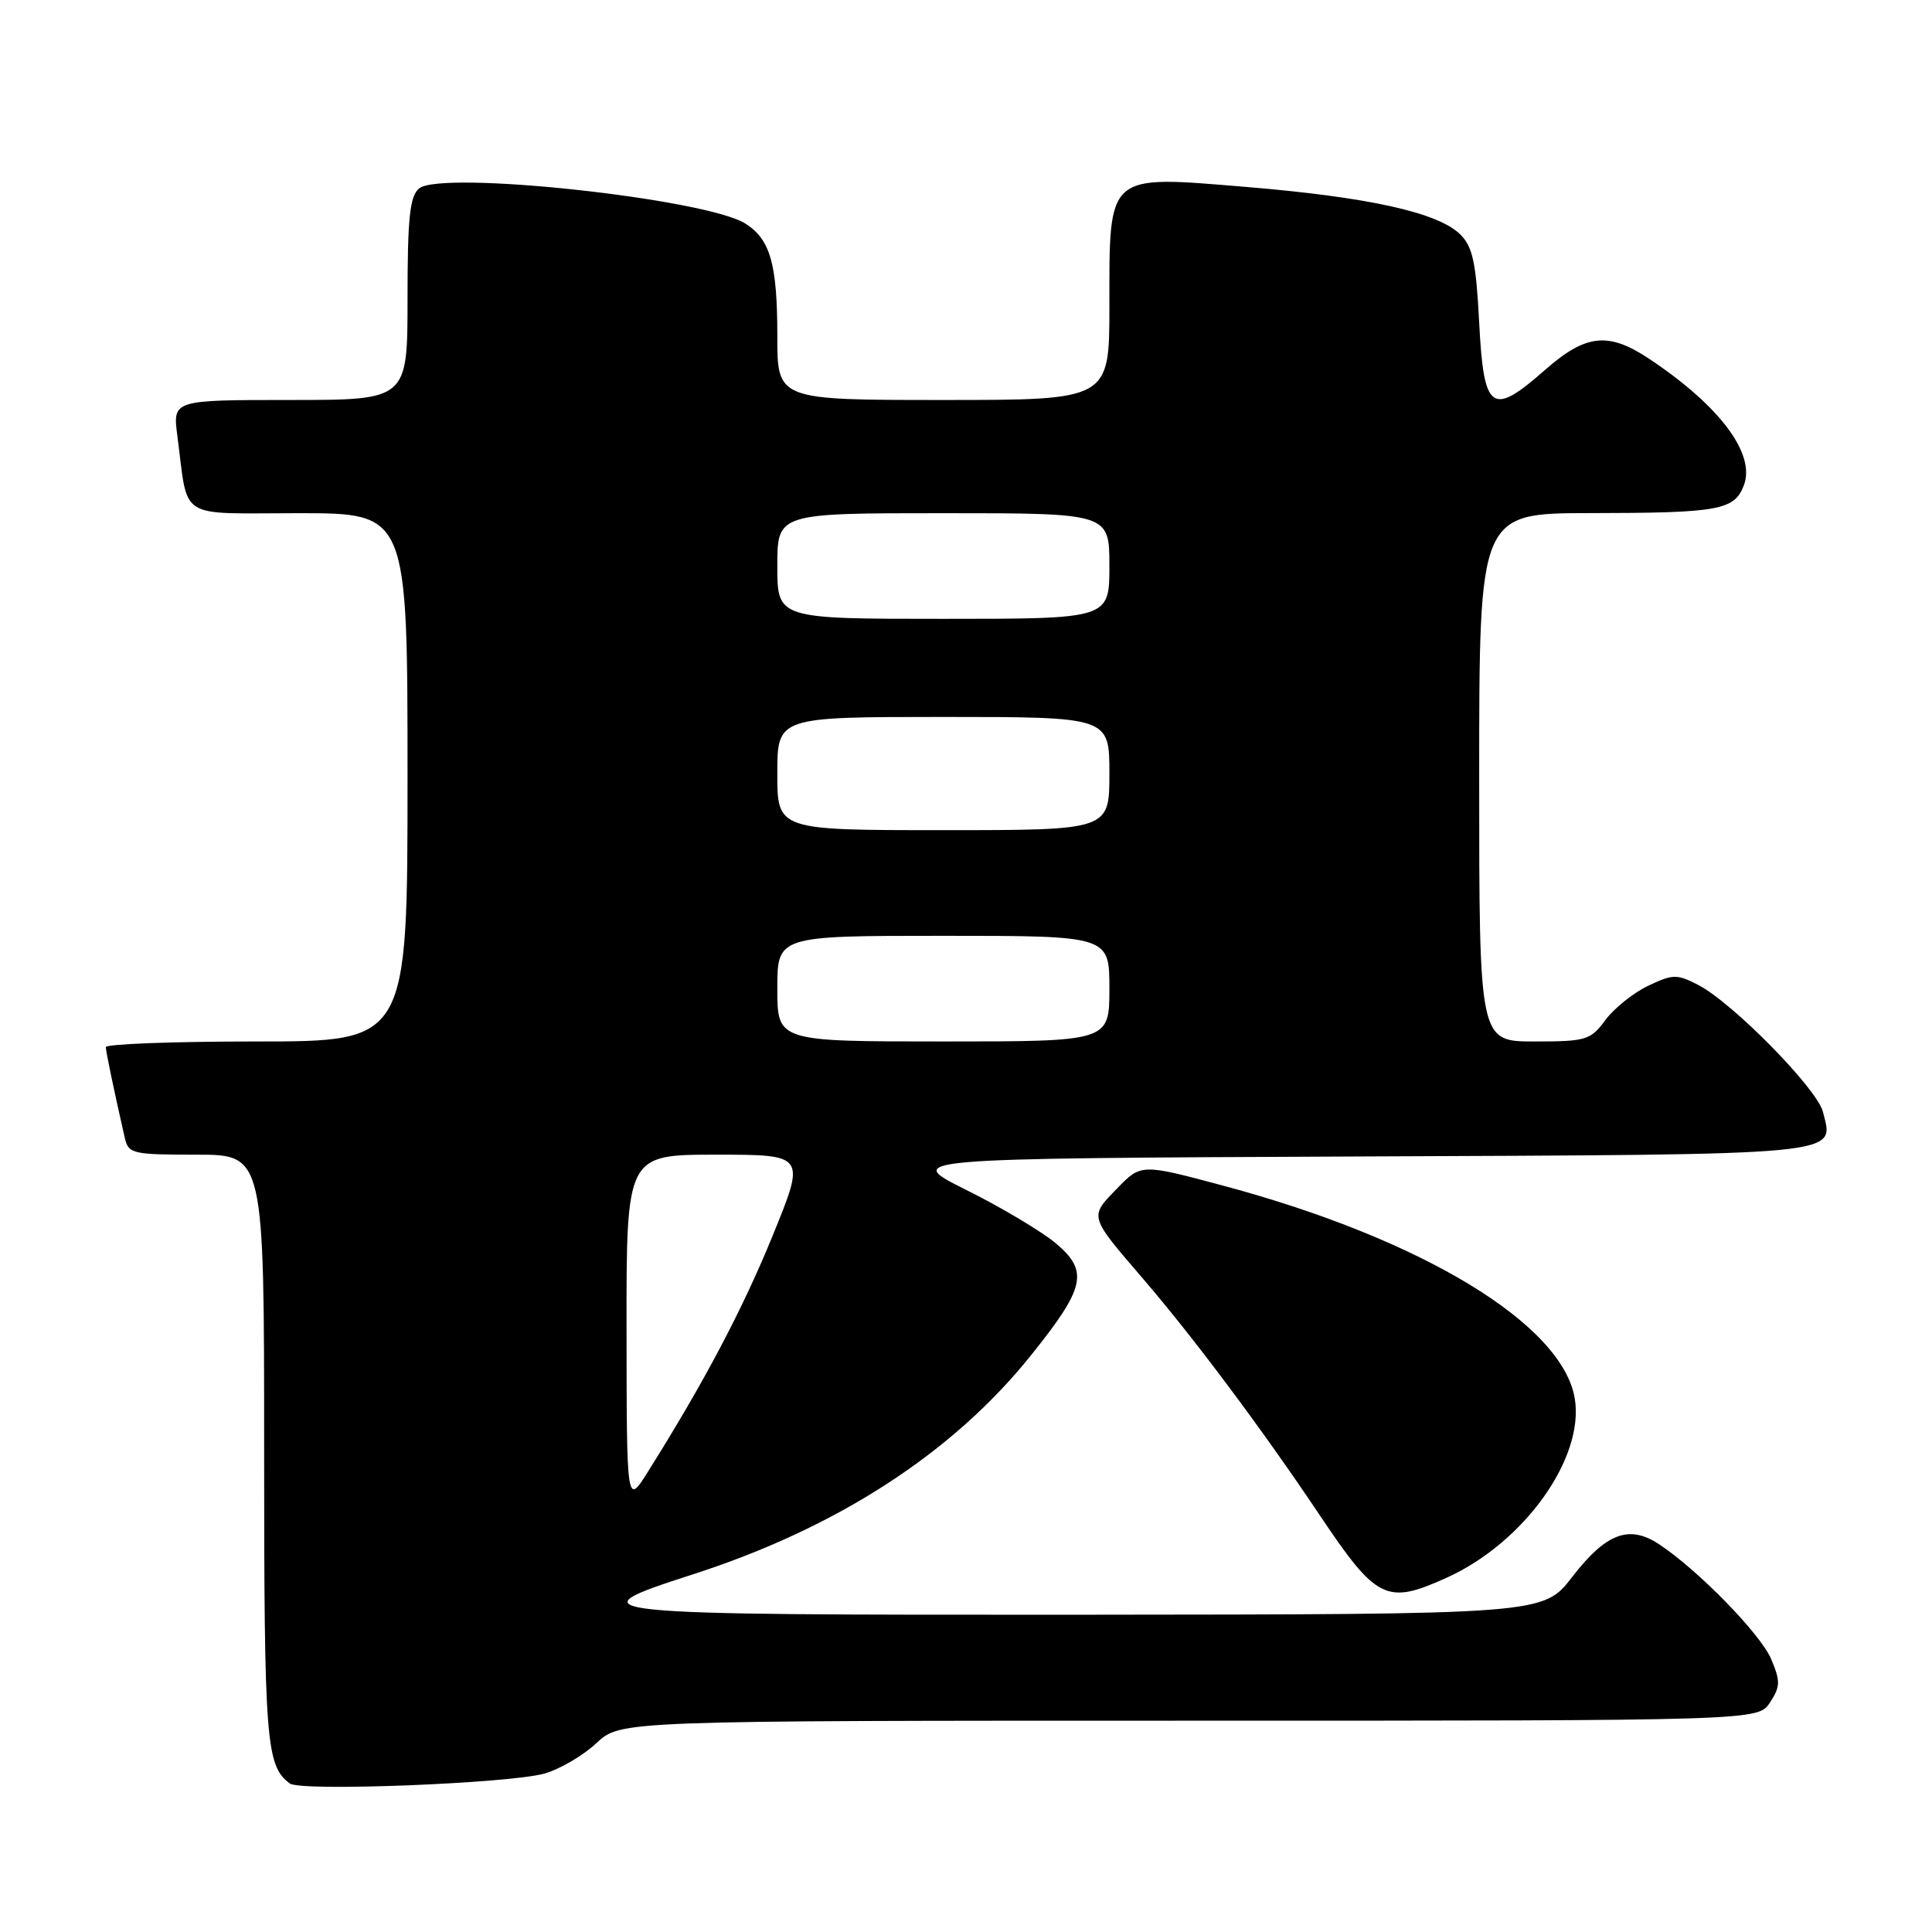 <?xml version="1.0" encoding="UTF-8" standalone="no"?>
<!DOCTYPE svg PUBLIC "-//W3C//DTD SVG 1.1//EN" "http://www.w3.org/Graphics/SVG/1.1/DTD/svg11.dtd" >
<svg xmlns="http://www.w3.org/2000/svg" xmlns:xlink="http://www.w3.org/1999/xlink" version="1.1" viewBox="0 0 256 256">
 <g >
 <path fill="currentColor"
d=" M 72.17 235.00 C 74.19 234.42 77.28 232.61 79.03 230.97 C 82.21 228.00 82.21 228.00 157.58 228.00 C 232.95 228.00 232.95 228.00 234.53 225.59 C 235.91 223.48 235.93 222.78 234.69 219.84 C 233.28 216.50 224.92 207.95 219.76 204.57 C 215.83 202.01 212.78 203.18 208.32 208.96 C 204.50 213.91 204.50 213.91 143.75 213.96 C 76.92 214.00 75.52 213.86 91.75 208.63 C 110.87 202.48 126.23 192.54 136.60 179.60 C 143.82 170.60 144.29 168.45 139.91 164.75 C 138.03 163.18 132.71 160.00 128.07 157.69 C 119.65 153.50 119.65 153.50 179.71 153.24 C 245.29 152.96 243.01 153.18 241.55 147.33 C 240.77 144.25 229.60 132.88 225.02 130.51 C 222.21 129.06 221.67 129.06 218.39 130.62 C 216.44 131.55 213.89 133.59 212.73 135.15 C 210.75 137.83 210.19 138.00 203.31 138.00 C 196.00 138.00 196.00 138.00 196.00 103.00 C 196.00 68.00 196.00 68.00 210.75 67.99 C 227.78 67.97 229.82 67.60 231.07 64.31 C 232.65 60.16 227.93 53.83 218.61 47.60 C 213.11 43.92 210.15 44.24 204.65 49.08 C 197.65 55.24 196.60 54.48 196.00 42.76 C 195.59 34.79 195.14 32.69 193.50 31.07 C 190.57 28.16 181.37 26.12 165.13 24.77 C 146.53 23.23 147.00 22.82 147.00 40.61 C 147.00 53.00 147.00 53.00 125.00 53.00 C 103.00 53.00 103.00 53.00 103.00 44.57 C 103.00 35.00 102.08 31.74 98.79 29.64 C 93.59 26.32 58.48 22.53 55.53 24.97 C 54.30 26.00 54.00 28.83 54.00 39.62 C 54.00 53.00 54.00 53.00 38.44 53.00 C 22.88 53.00 22.88 53.00 23.50 57.75 C 25.00 69.09 23.28 68.00 39.58 68.00 C 54.00 68.00 54.00 68.00 54.00 103.00 C 54.00 138.00 54.00 138.00 34.00 138.00 C 23.00 138.00 14.01 138.34 14.02 138.75 C 14.05 139.42 15.08 144.39 16.53 150.75 C 17.01 152.88 17.52 153.00 26.02 153.00 C 35.00 153.00 35.00 153.00 35.00 192.07 C 35.00 230.85 35.24 233.97 38.40 236.32 C 39.86 237.41 67.50 236.32 72.17 235.00 Z  M 191.73 209.04 C 201.96 204.39 209.95 193.22 208.67 185.34 C 207.07 175.47 188.43 164.17 162.16 157.13 C 151.20 154.19 151.20 154.19 147.99 157.51 C 144.32 161.29 144.25 161.05 151.51 169.50 C 158.28 177.39 167.20 189.33 174.79 200.65 C 182.43 212.06 183.70 212.68 191.73 209.04 Z  M 83.02 176.25 C 83.00 153.00 83.00 153.00 94.88 153.00 C 106.76 153.00 106.76 153.00 102.39 163.71 C 98.40 173.49 93.32 183.13 85.86 195.00 C 83.04 199.50 83.04 199.50 83.02 176.25 Z  M 103.00 131.00 C 103.00 124.00 103.00 124.00 125.00 124.00 C 147.00 124.00 147.00 124.00 147.00 131.00 C 147.00 138.00 147.00 138.00 125.00 138.00 C 103.00 138.00 103.00 138.00 103.00 131.00 Z  M 103.00 102.50 C 103.00 95.00 103.00 95.00 125.00 95.00 C 147.00 95.00 147.00 95.00 147.00 102.50 C 147.00 110.00 147.00 110.00 125.00 110.00 C 103.00 110.00 103.00 110.00 103.00 102.50 Z  M 103.00 75.00 C 103.00 68.00 103.00 68.00 125.00 68.00 C 147.00 68.00 147.00 68.00 147.00 75.00 C 147.00 82.00 147.00 82.00 125.00 82.00 C 103.00 82.00 103.00 82.00 103.00 75.00 Z "/>
</g>
</svg>